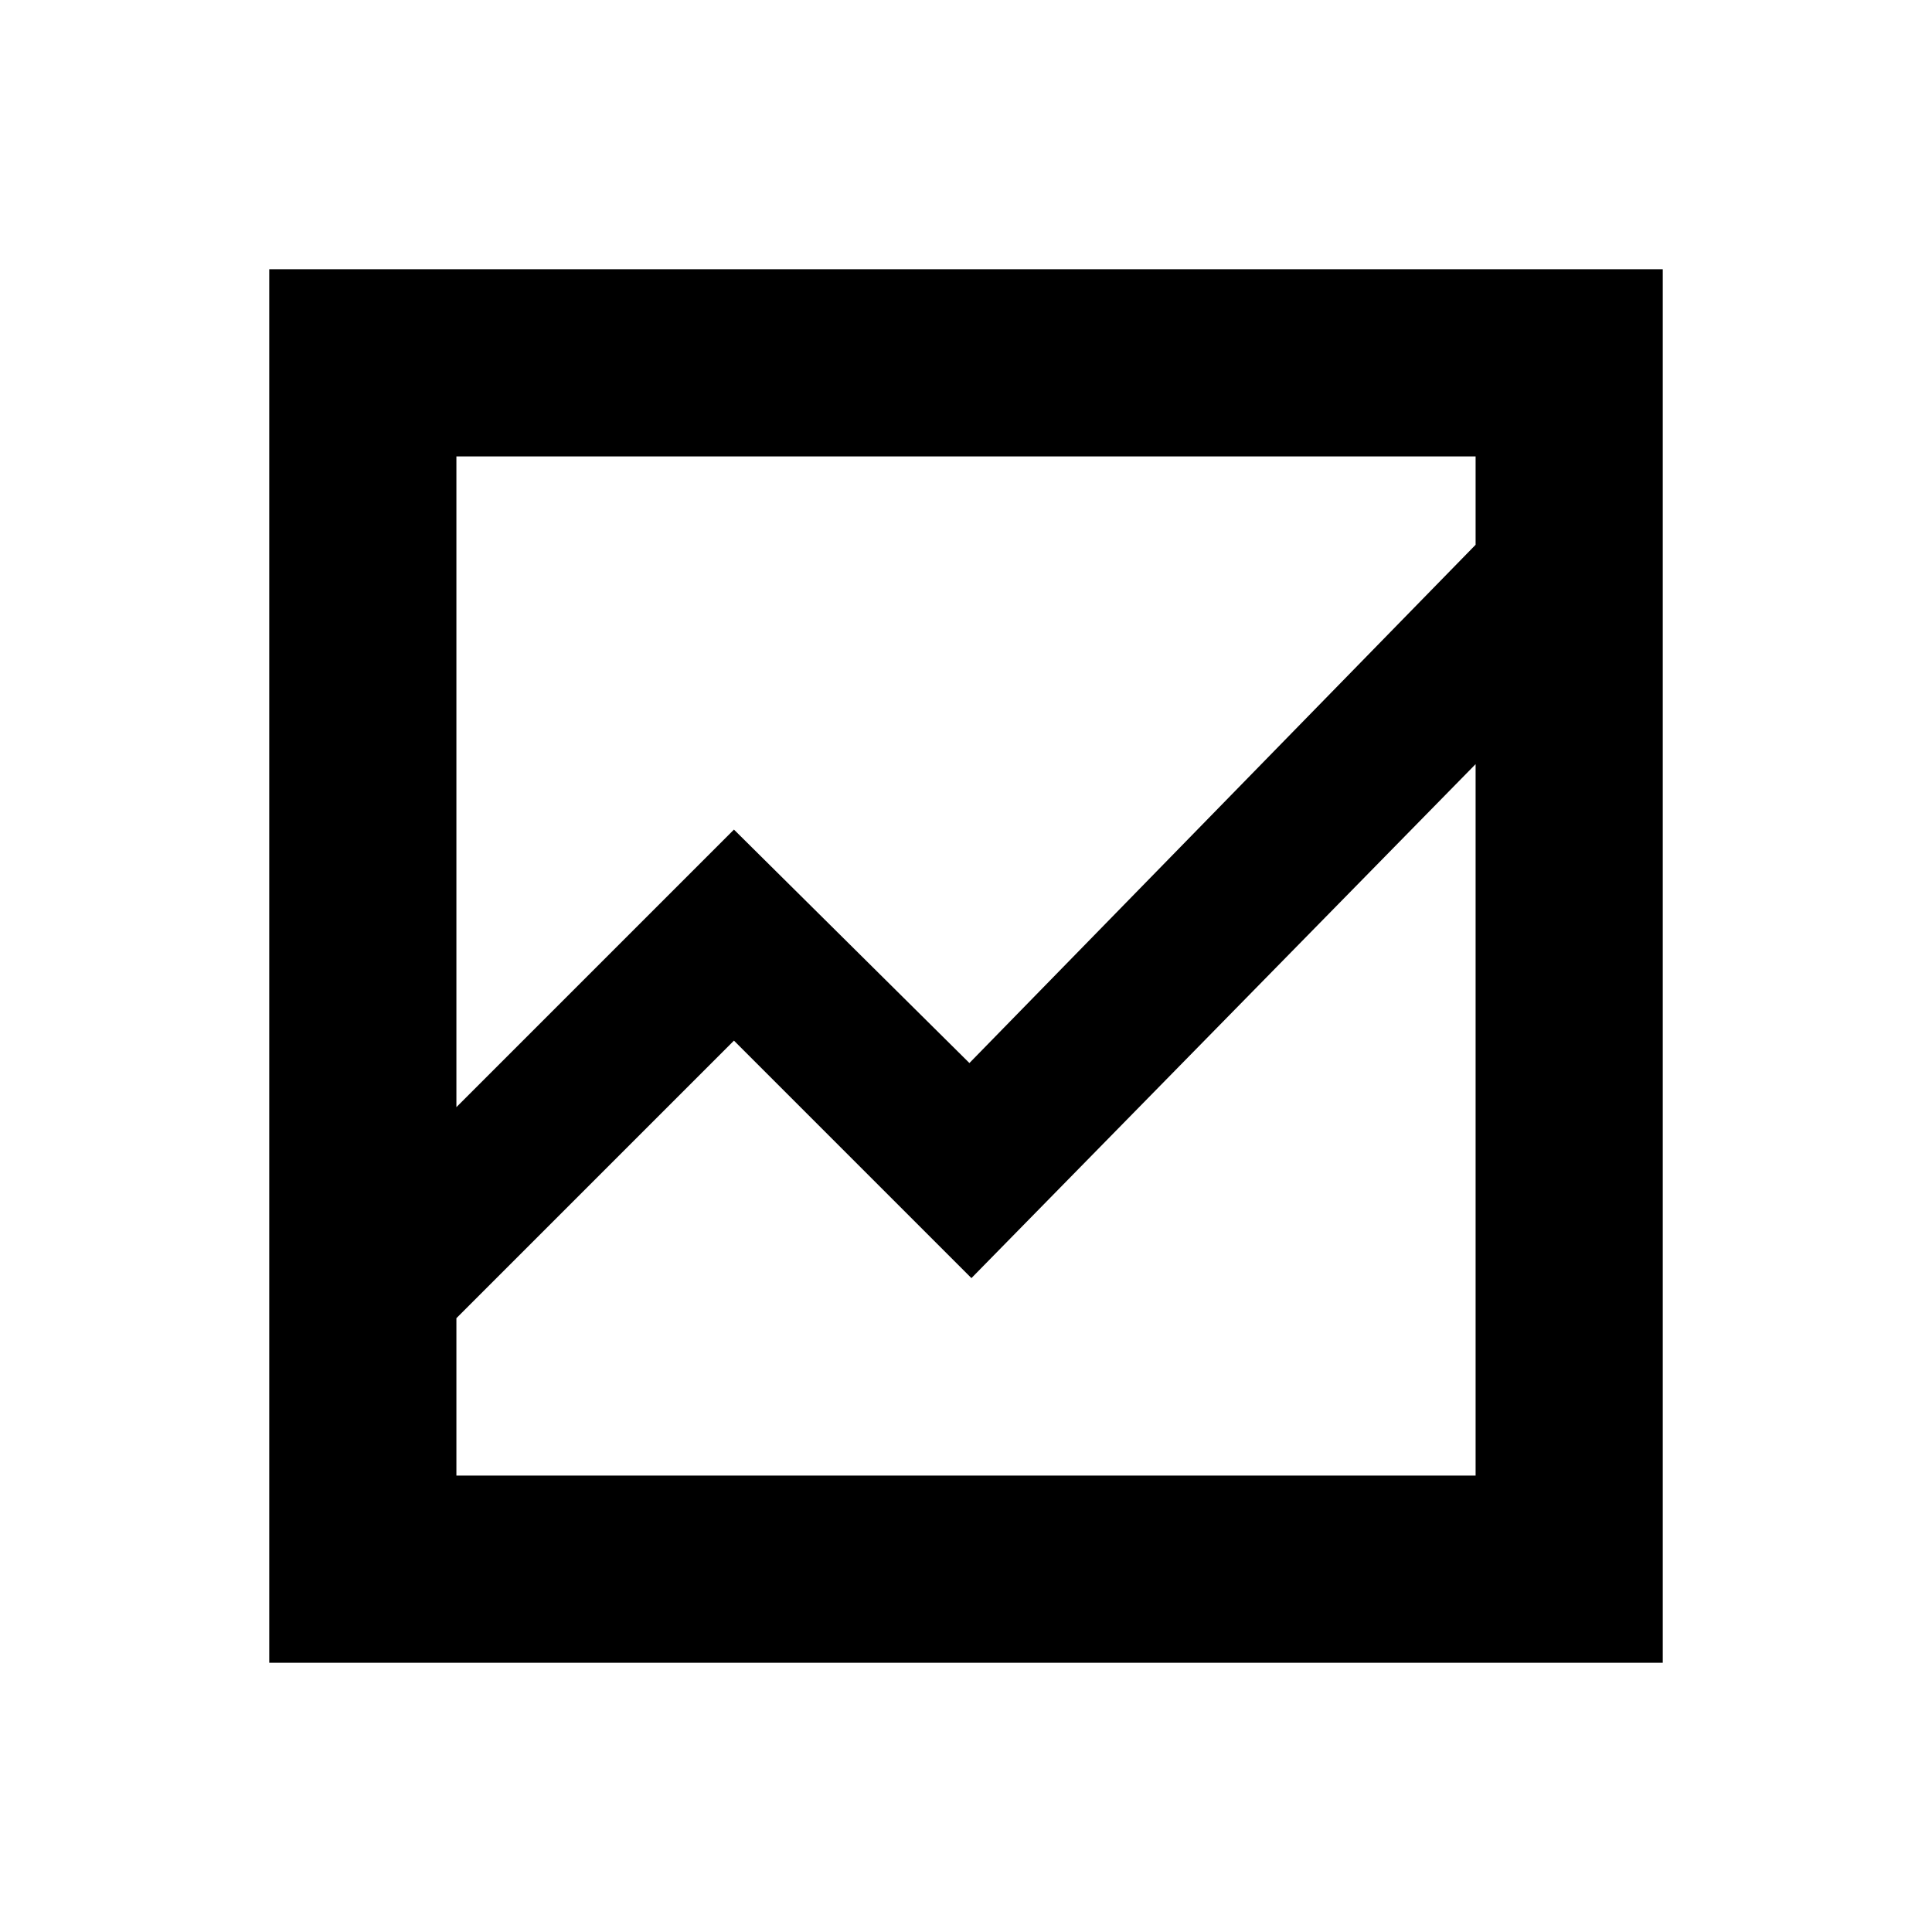<svg xmlns="http://www.w3.org/2000/svg" height="20" viewBox="0 -960 960 960" width="20"><path d="M133.782-133.782v-692.436h692.436v692.436H133.782ZM226.783-305v78.217h506.434v-353.521L482.696-324.913l-118-118L226.783-305Zm0-104.87 137.913-137.913 117 116 251.521-257.521v-43.913H226.783v323.347Zm0-124.434v-115 242.521-147V-305v-143.913 147-232.391Zm0 124.434v-323.347V-406.783v-147 143.913Zm0 104.87v-143.913 147-232.391 307.521V-305Z"/></svg>